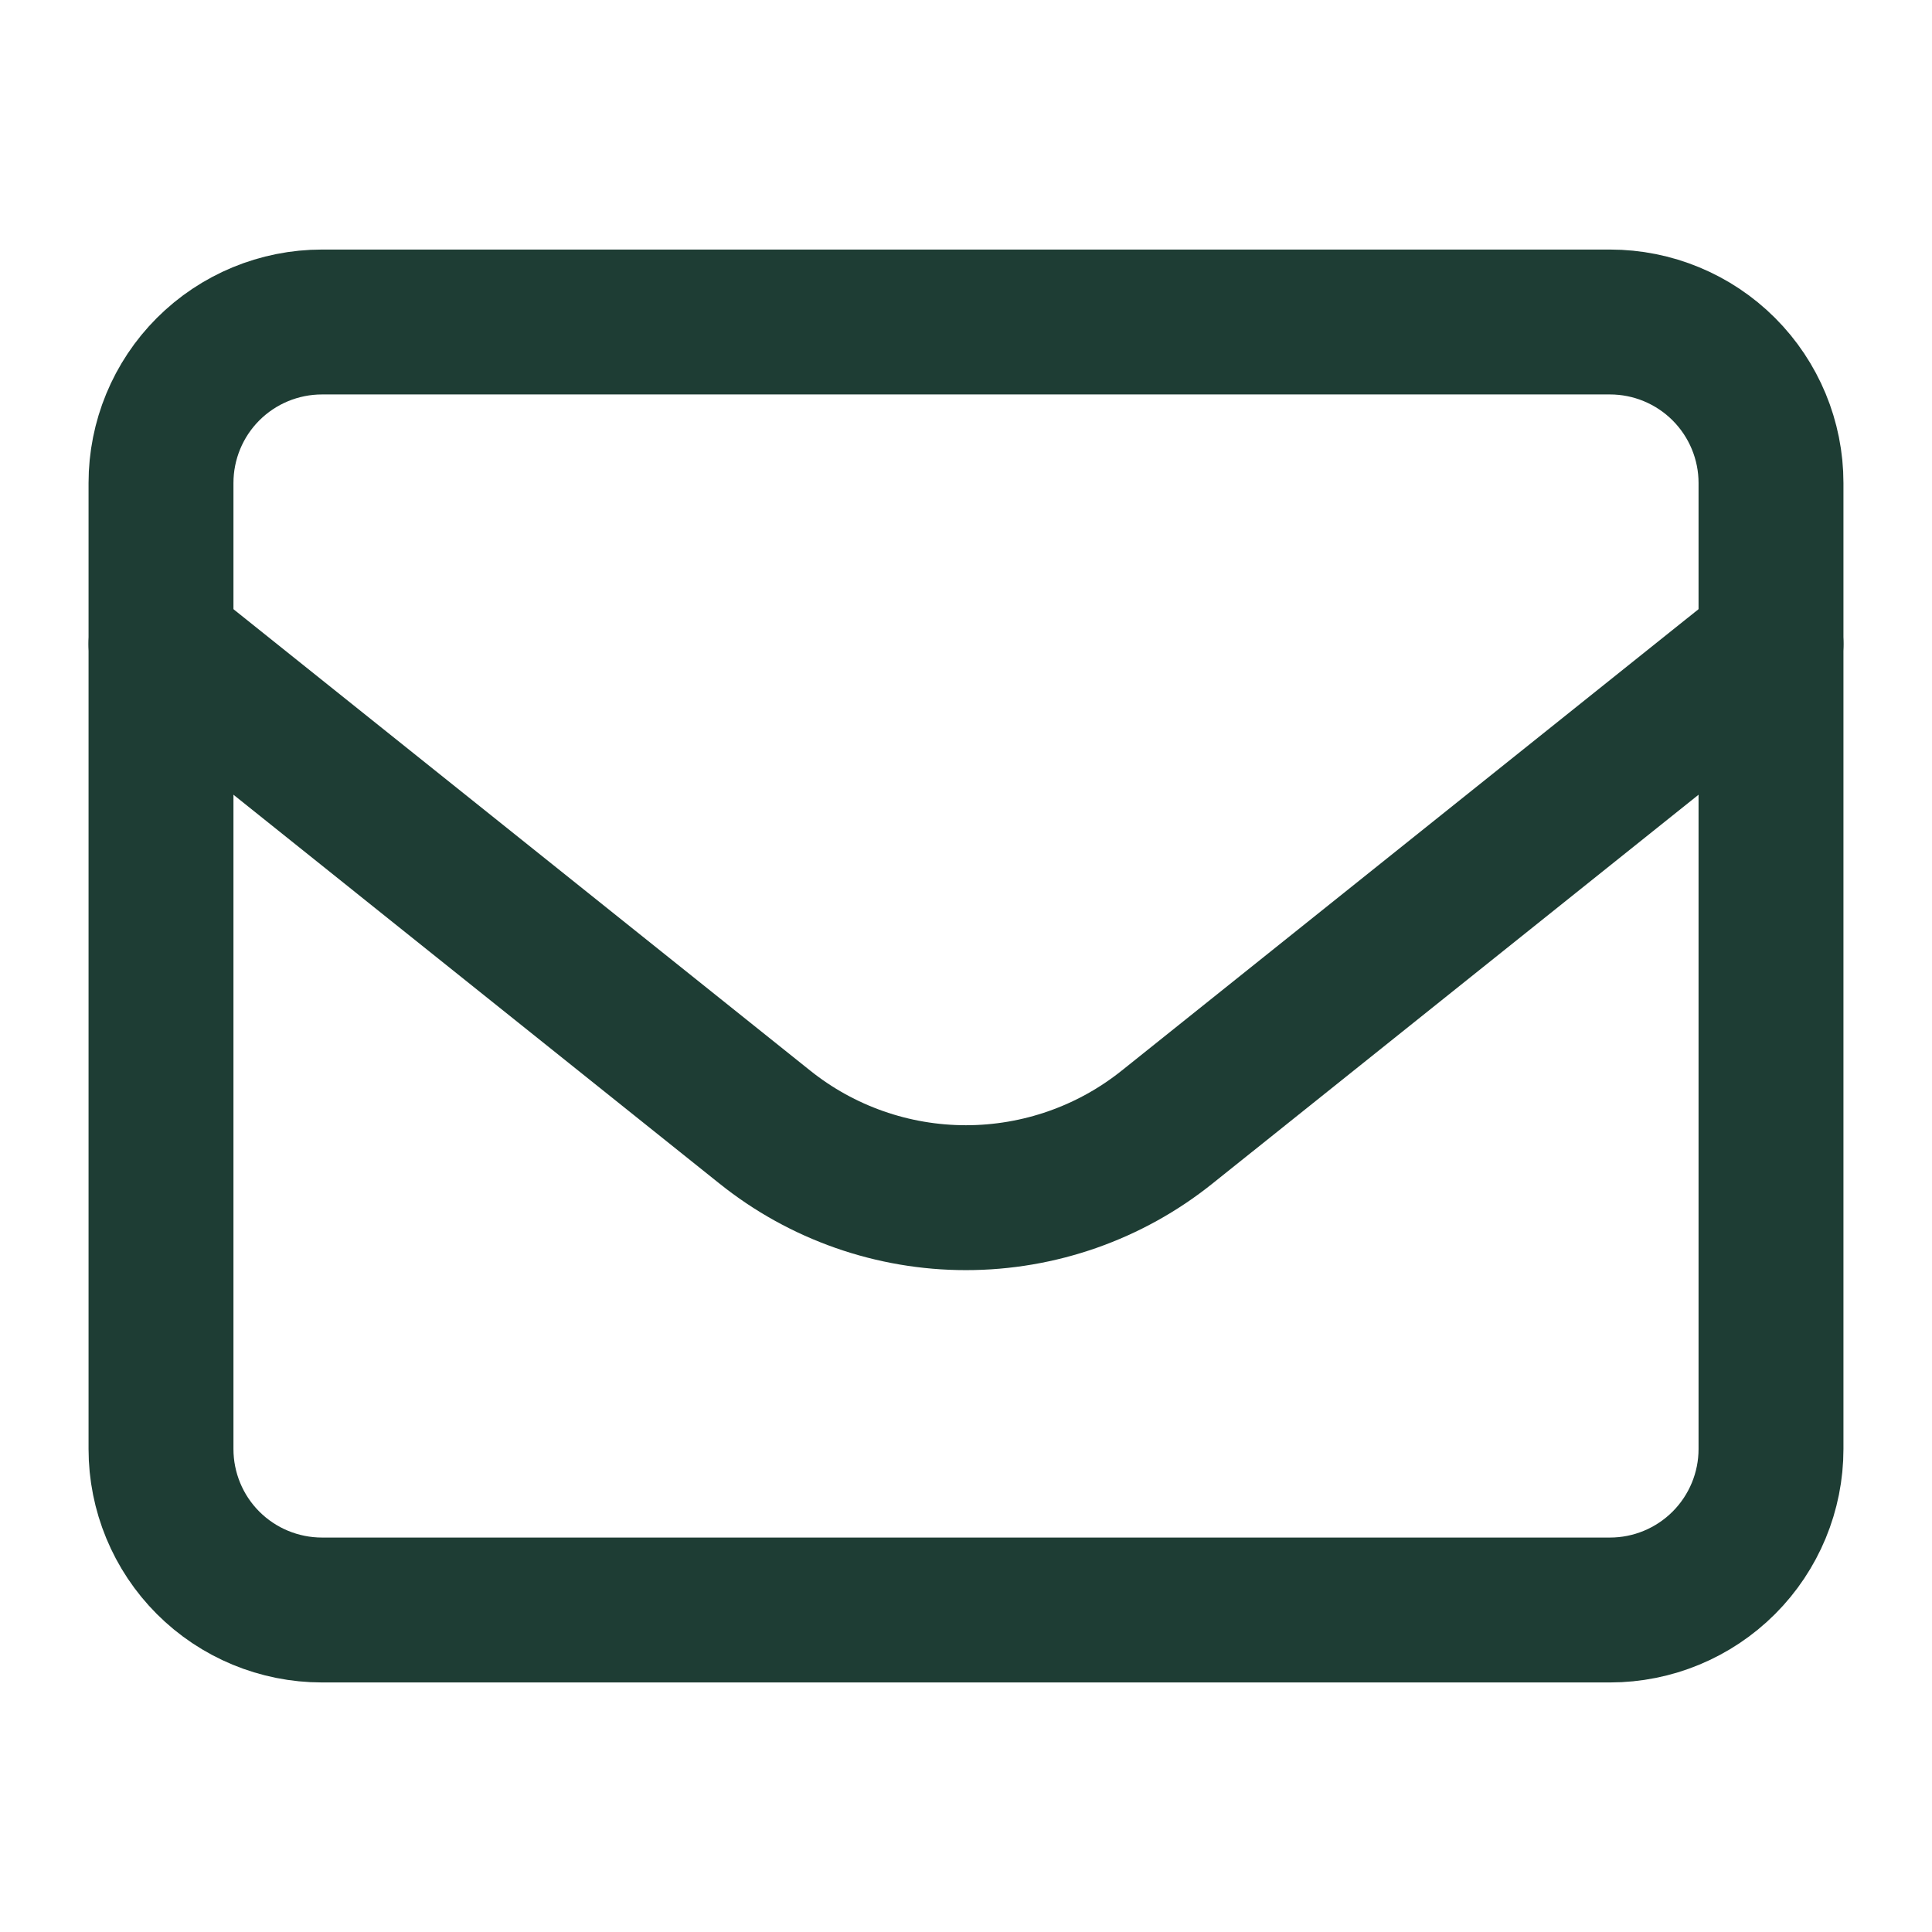 <svg xmlns="http://www.w3.org/2000/svg" width="24" height="24" viewBox="0 0 24 24" fill="none">
<path d="M2 6C2 5.47 2.21 4.961 2.585 4.586C2.96 4.211 3.469 4 4 4H20C20.53 4 21.039 4.211 21.414 4.586C21.789 4.961 22 5.47 22 6V18C22 18.53 21.789 19.039 21.414 19.414C21.039 19.789 20.53 20 20 20H4C3.469 20 2.96 19.789 2.585 19.414C2.21 19.039 2 18.53 2 18V6Z" stroke="#1E3D34" stroke-width="1.8" stroke-linecap="round" stroke-linejoin="round"/>
<path d="M2 8L9.501 14.001C10.21 14.569 11.091 14.878 11.999 14.878C12.908 14.878 13.789 14.569 14.498 14.001L22 8" stroke="#1E3D34" stroke-width="1.8" stroke-linecap="round" stroke-linejoin="round"/>
</svg>
